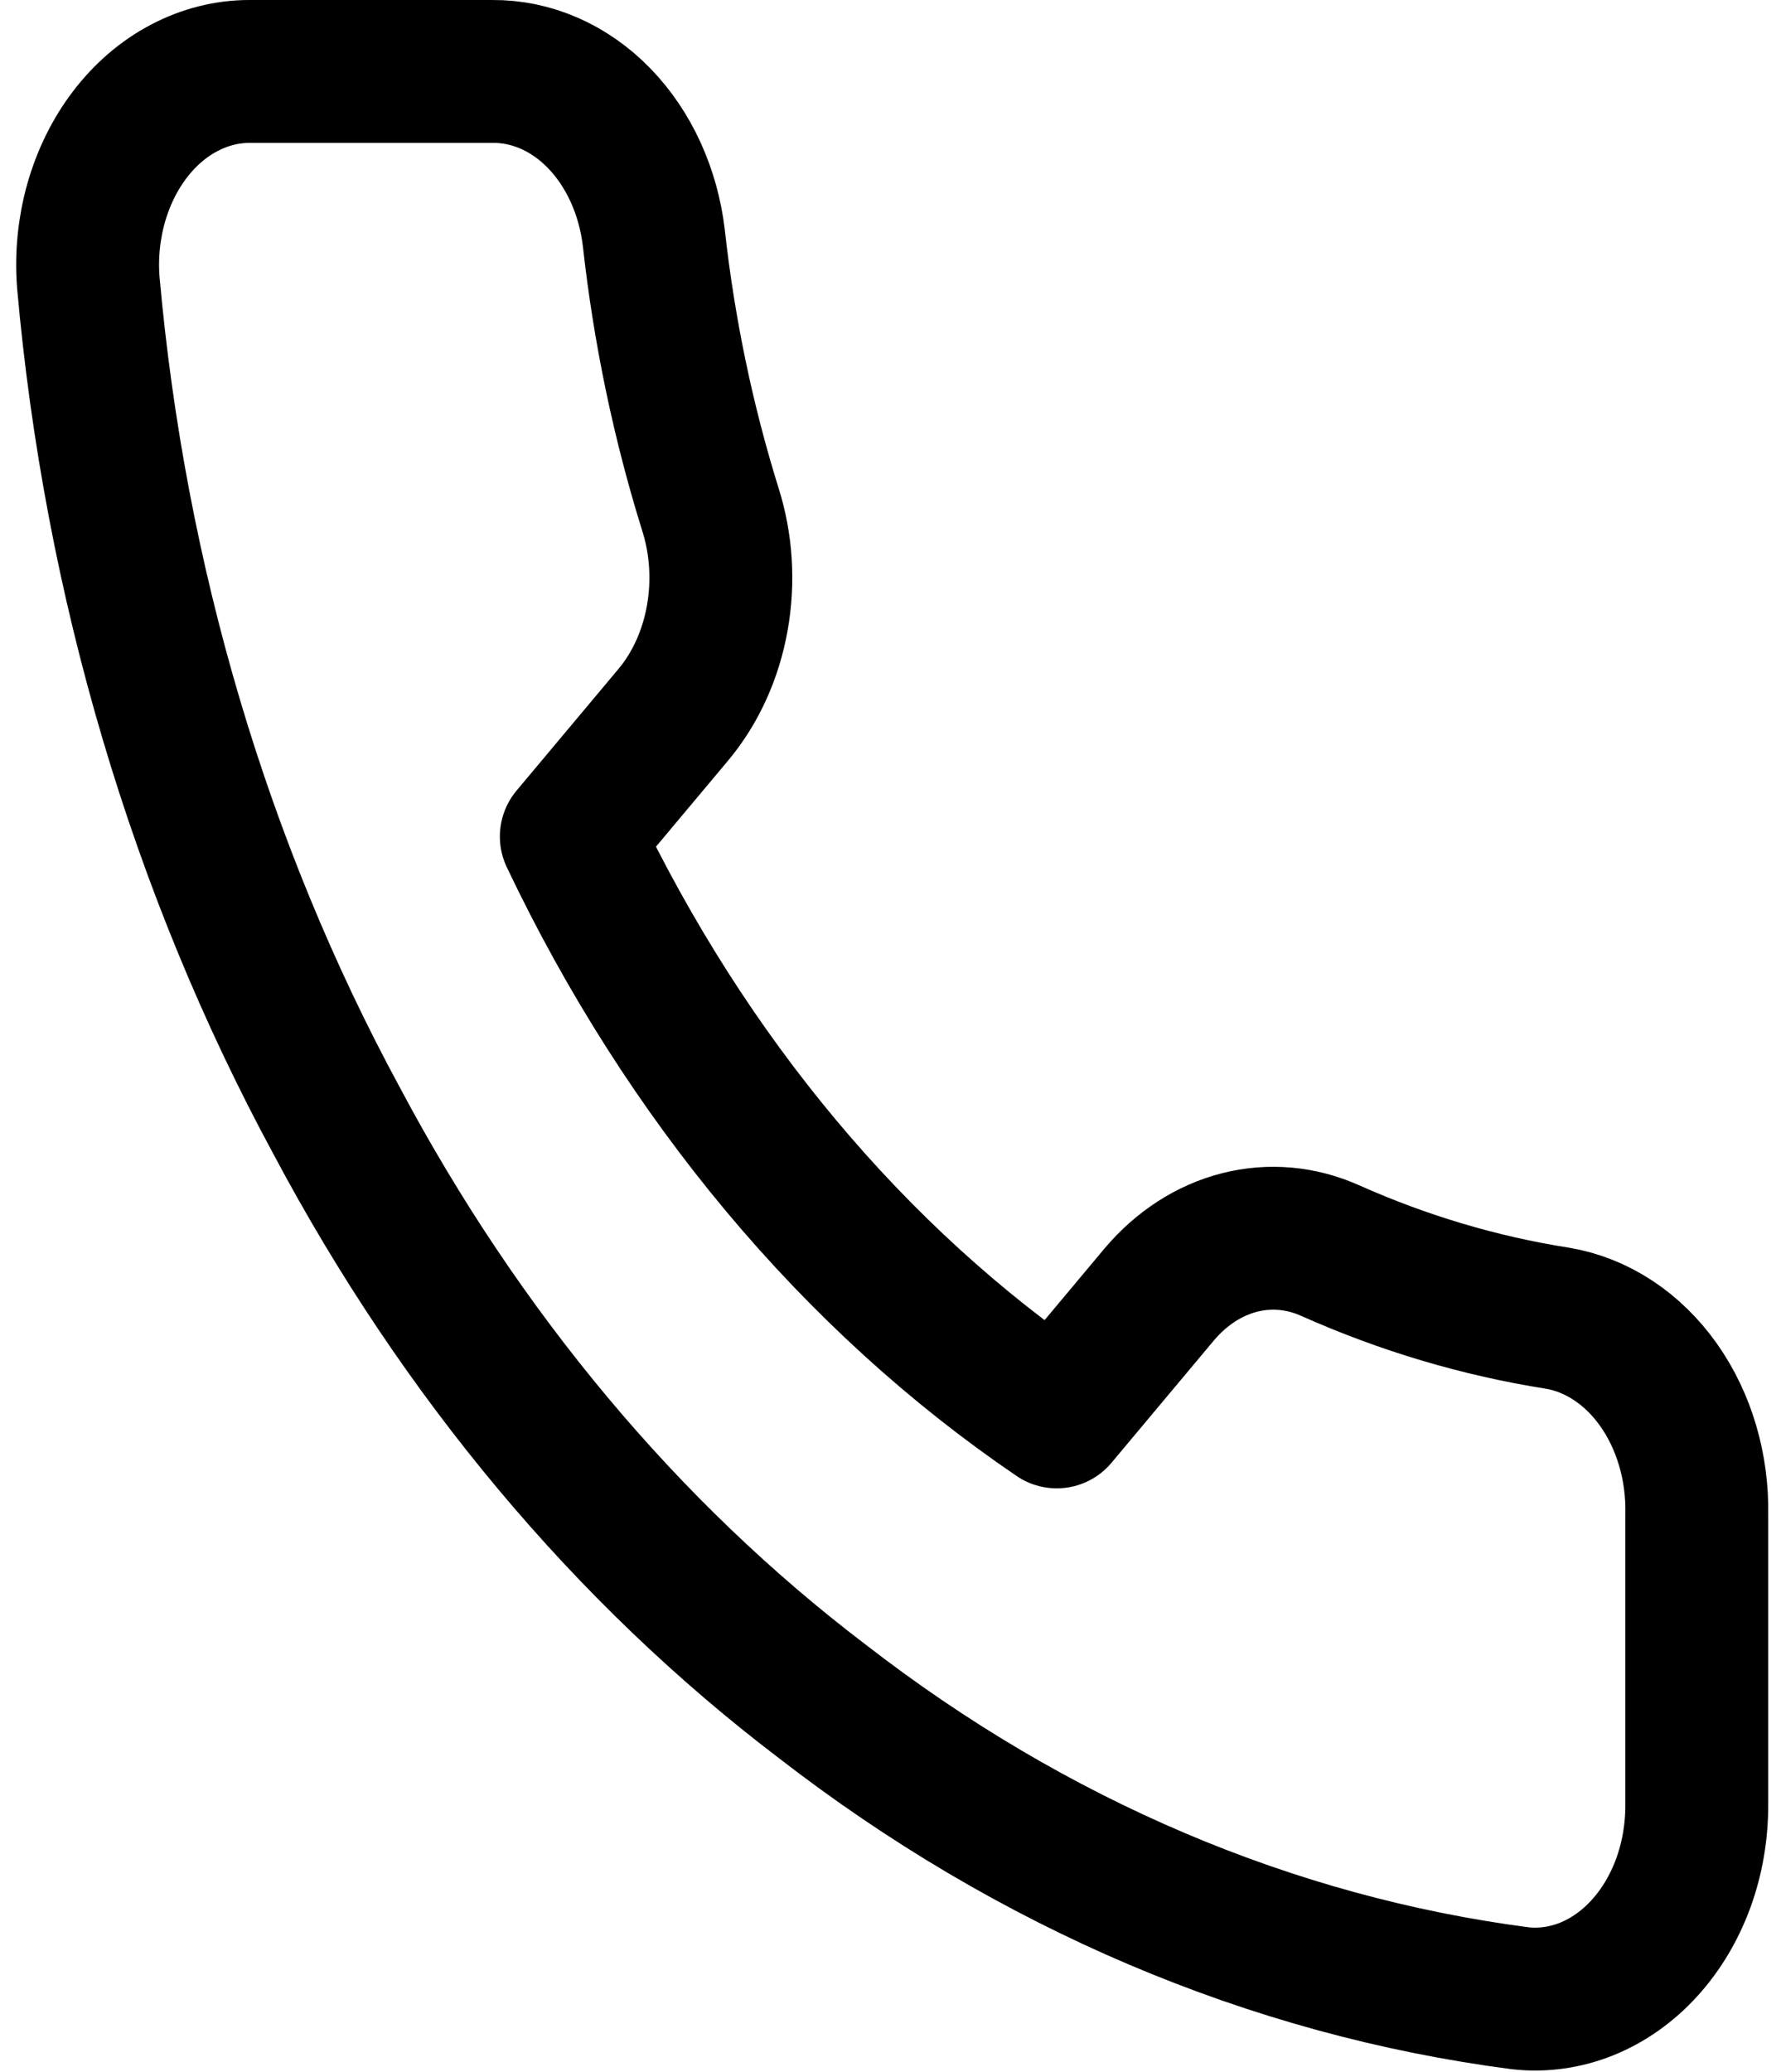 <svg width="25" height="29" viewBox="0 0 25 29" fill="none" xmlns="http://www.w3.org/2000/svg">
<path d="M23.751 21.2V25.261C23.752 25.638 23.688 26.012 23.562 26.357C23.435 26.703 23.25 27.013 23.017 27.268C22.785 27.523 22.51 27.717 22.211 27.838C21.912 27.958 21.595 28.003 21.281 27.968C17.796 27.515 14.449 26.091 11.508 23.811C8.772 21.733 6.452 18.959 4.713 15.688C2.799 12.156 1.608 8.135 1.236 3.951C1.207 3.576 1.245 3.199 1.345 2.843C1.446 2.487 1.607 2.159 1.819 1.882C2.031 1.604 2.289 1.382 2.577 1.231C2.865 1.079 3.176 1 3.49 1H6.887C7.437 0.994 7.97 1.226 8.387 1.655C8.803 2.084 9.075 2.679 9.152 3.329C9.296 4.629 9.562 5.905 9.945 7.133C10.098 7.617 10.131 8.144 10.04 8.651C9.95 9.157 9.74 9.622 9.436 9.99L7.997 11.708C9.609 15.097 11.957 17.904 14.792 19.831L16.23 18.113C16.539 17.749 16.927 17.498 17.351 17.39C17.775 17.282 18.215 17.322 18.621 17.504C19.648 17.962 20.715 18.279 21.802 18.45C22.353 18.543 22.855 18.874 23.215 19.381C23.574 19.888 23.765 20.535 23.751 21.2V21.2Z" stroke="black" stroke-width="2" stroke-linecap="round" stroke-linejoin="round"/>
</svg>
